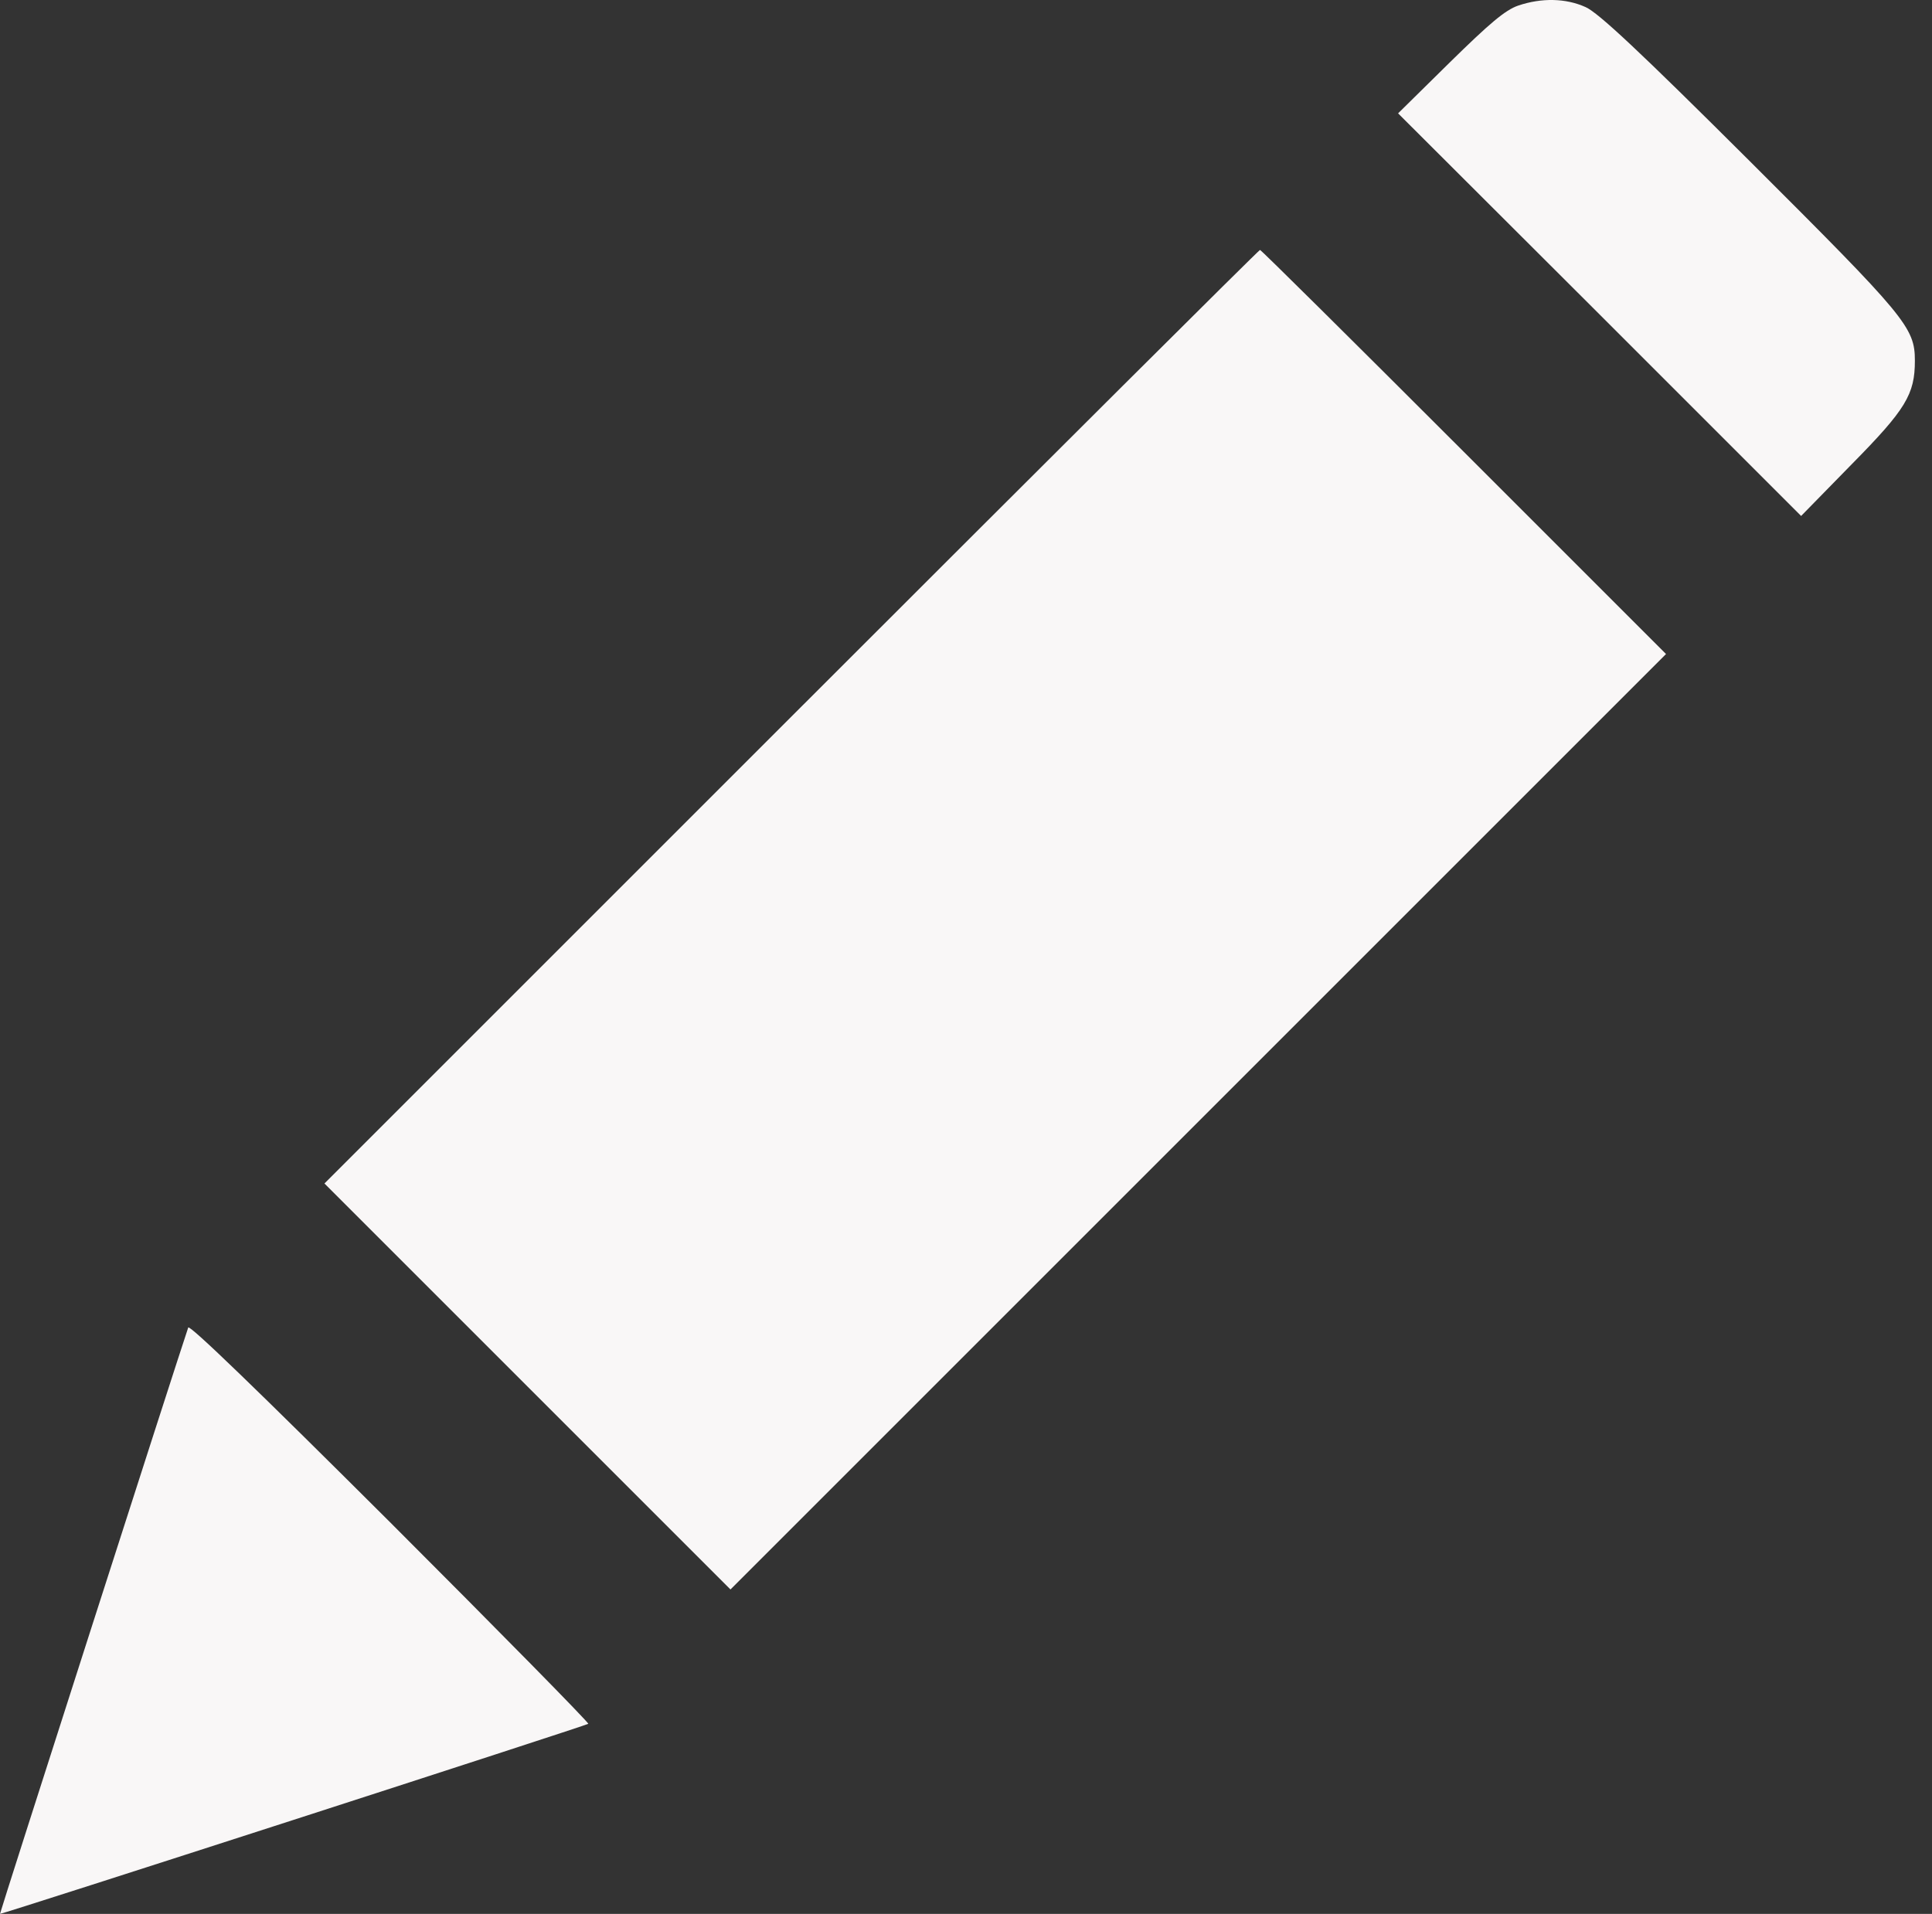 <svg width="108" height="107" viewBox="0 0 108 107" fill="none" xmlns="http://www.w3.org/2000/svg">
<rect x="0" y="0" width="108" height="107" fill="#333333" stroke="none"/>
<path d="M84.869 0.312C84.137 0.563 83.258 1.316 81.041 3.492L78.154 6.337L89.429 17.591L100.684 28.846L103.508 25.959C106.541 22.884 107.043 22.047 107.043 20.165C107.043 18.303 106.541 17.717 97.818 9.015C91.647 2.864 89.346 0.71 88.634 0.396C87.526 -0.106 86.166 -0.127 84.869 0.312Z" fill="#F9F7F7"/>
<path d="M44.223 40.08L18.137 66.166L29.496 77.525L40.834 88.863L66.983 62.714L93.132 36.565L81.836 25.269C75.623 19.056 70.498 13.973 70.435 13.973C70.372 13.973 58.594 25.708 44.223 40.08Z" fill="#F9F7F7"/>
<path d="M10.522 74.22C9.958 75.872 -0.021 106.958 3.28452e-05 107C0.063 107.042 32.759 96.478 32.885 96.373C32.927 96.31 27.948 91.248 21.798 85.097C14.455 77.776 10.585 74.031 10.522 74.22Z" fill="#F9F7F7"/>
</svg>
